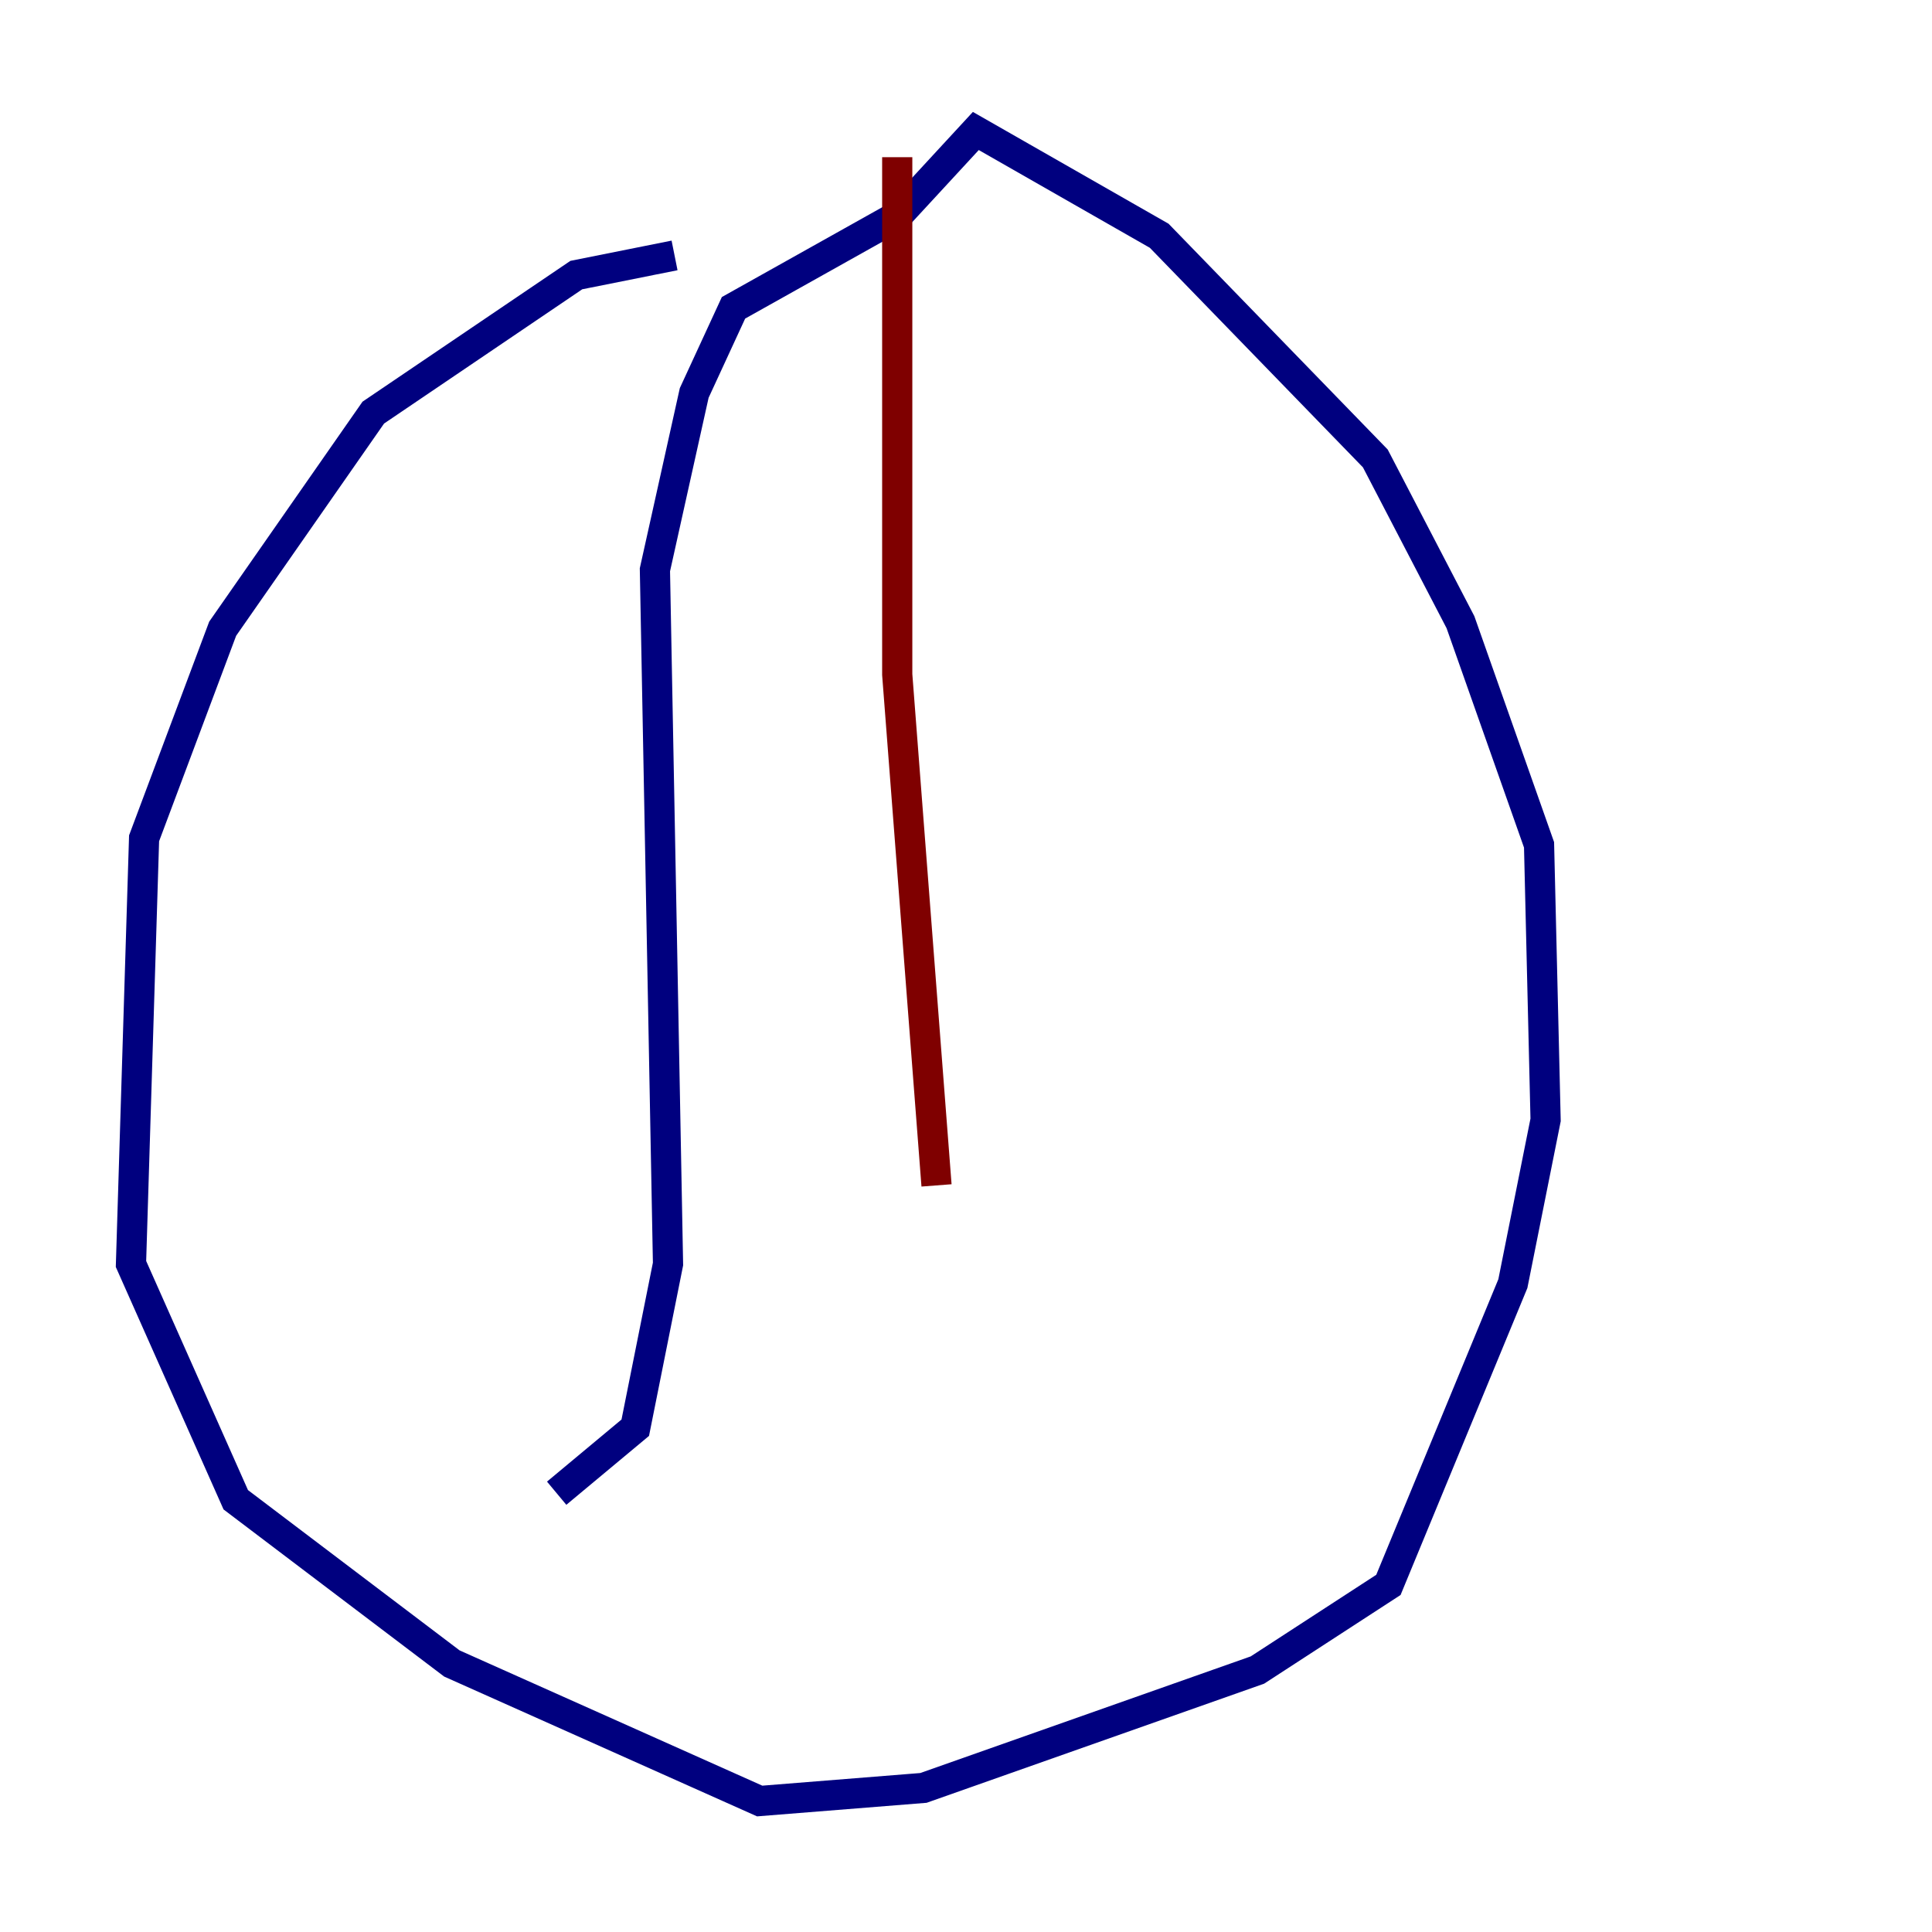 <?xml version="1.0" encoding="utf-8" ?>
<svg baseProfile="tiny" height="128" version="1.2" viewBox="0,0,128,128" width="128" xmlns="http://www.w3.org/2000/svg" xmlns:ev="http://www.w3.org/2001/xml-events" xmlns:xlink="http://www.w3.org/1999/xlink"><defs /><polyline fill="none" points="44.691,16.922 38.183,18.224 24.732,27.336 14.752,41.654 9.546,55.539 8.678,83.742 15.62,99.363 29.939,110.21 50.332,119.322 61.18,118.454 83.308,110.644 91.986,105.003 100.231,85.044 102.4,74.197 101.966,55.973 96.759,41.22 91.119,30.373 76.8,15.62 64.651,8.678 59.444,14.319 48.597,20.393 45.993,26.034 43.39,37.749 44.258,83.742 42.088,94.59 36.881,98.929" stroke="#00007f" stroke-width="2" /><polyline fill="none" points="59.444,10.414 59.444,44.691 62.047,78.536" stroke="#7f0000" stroke-width="2" /></svg>